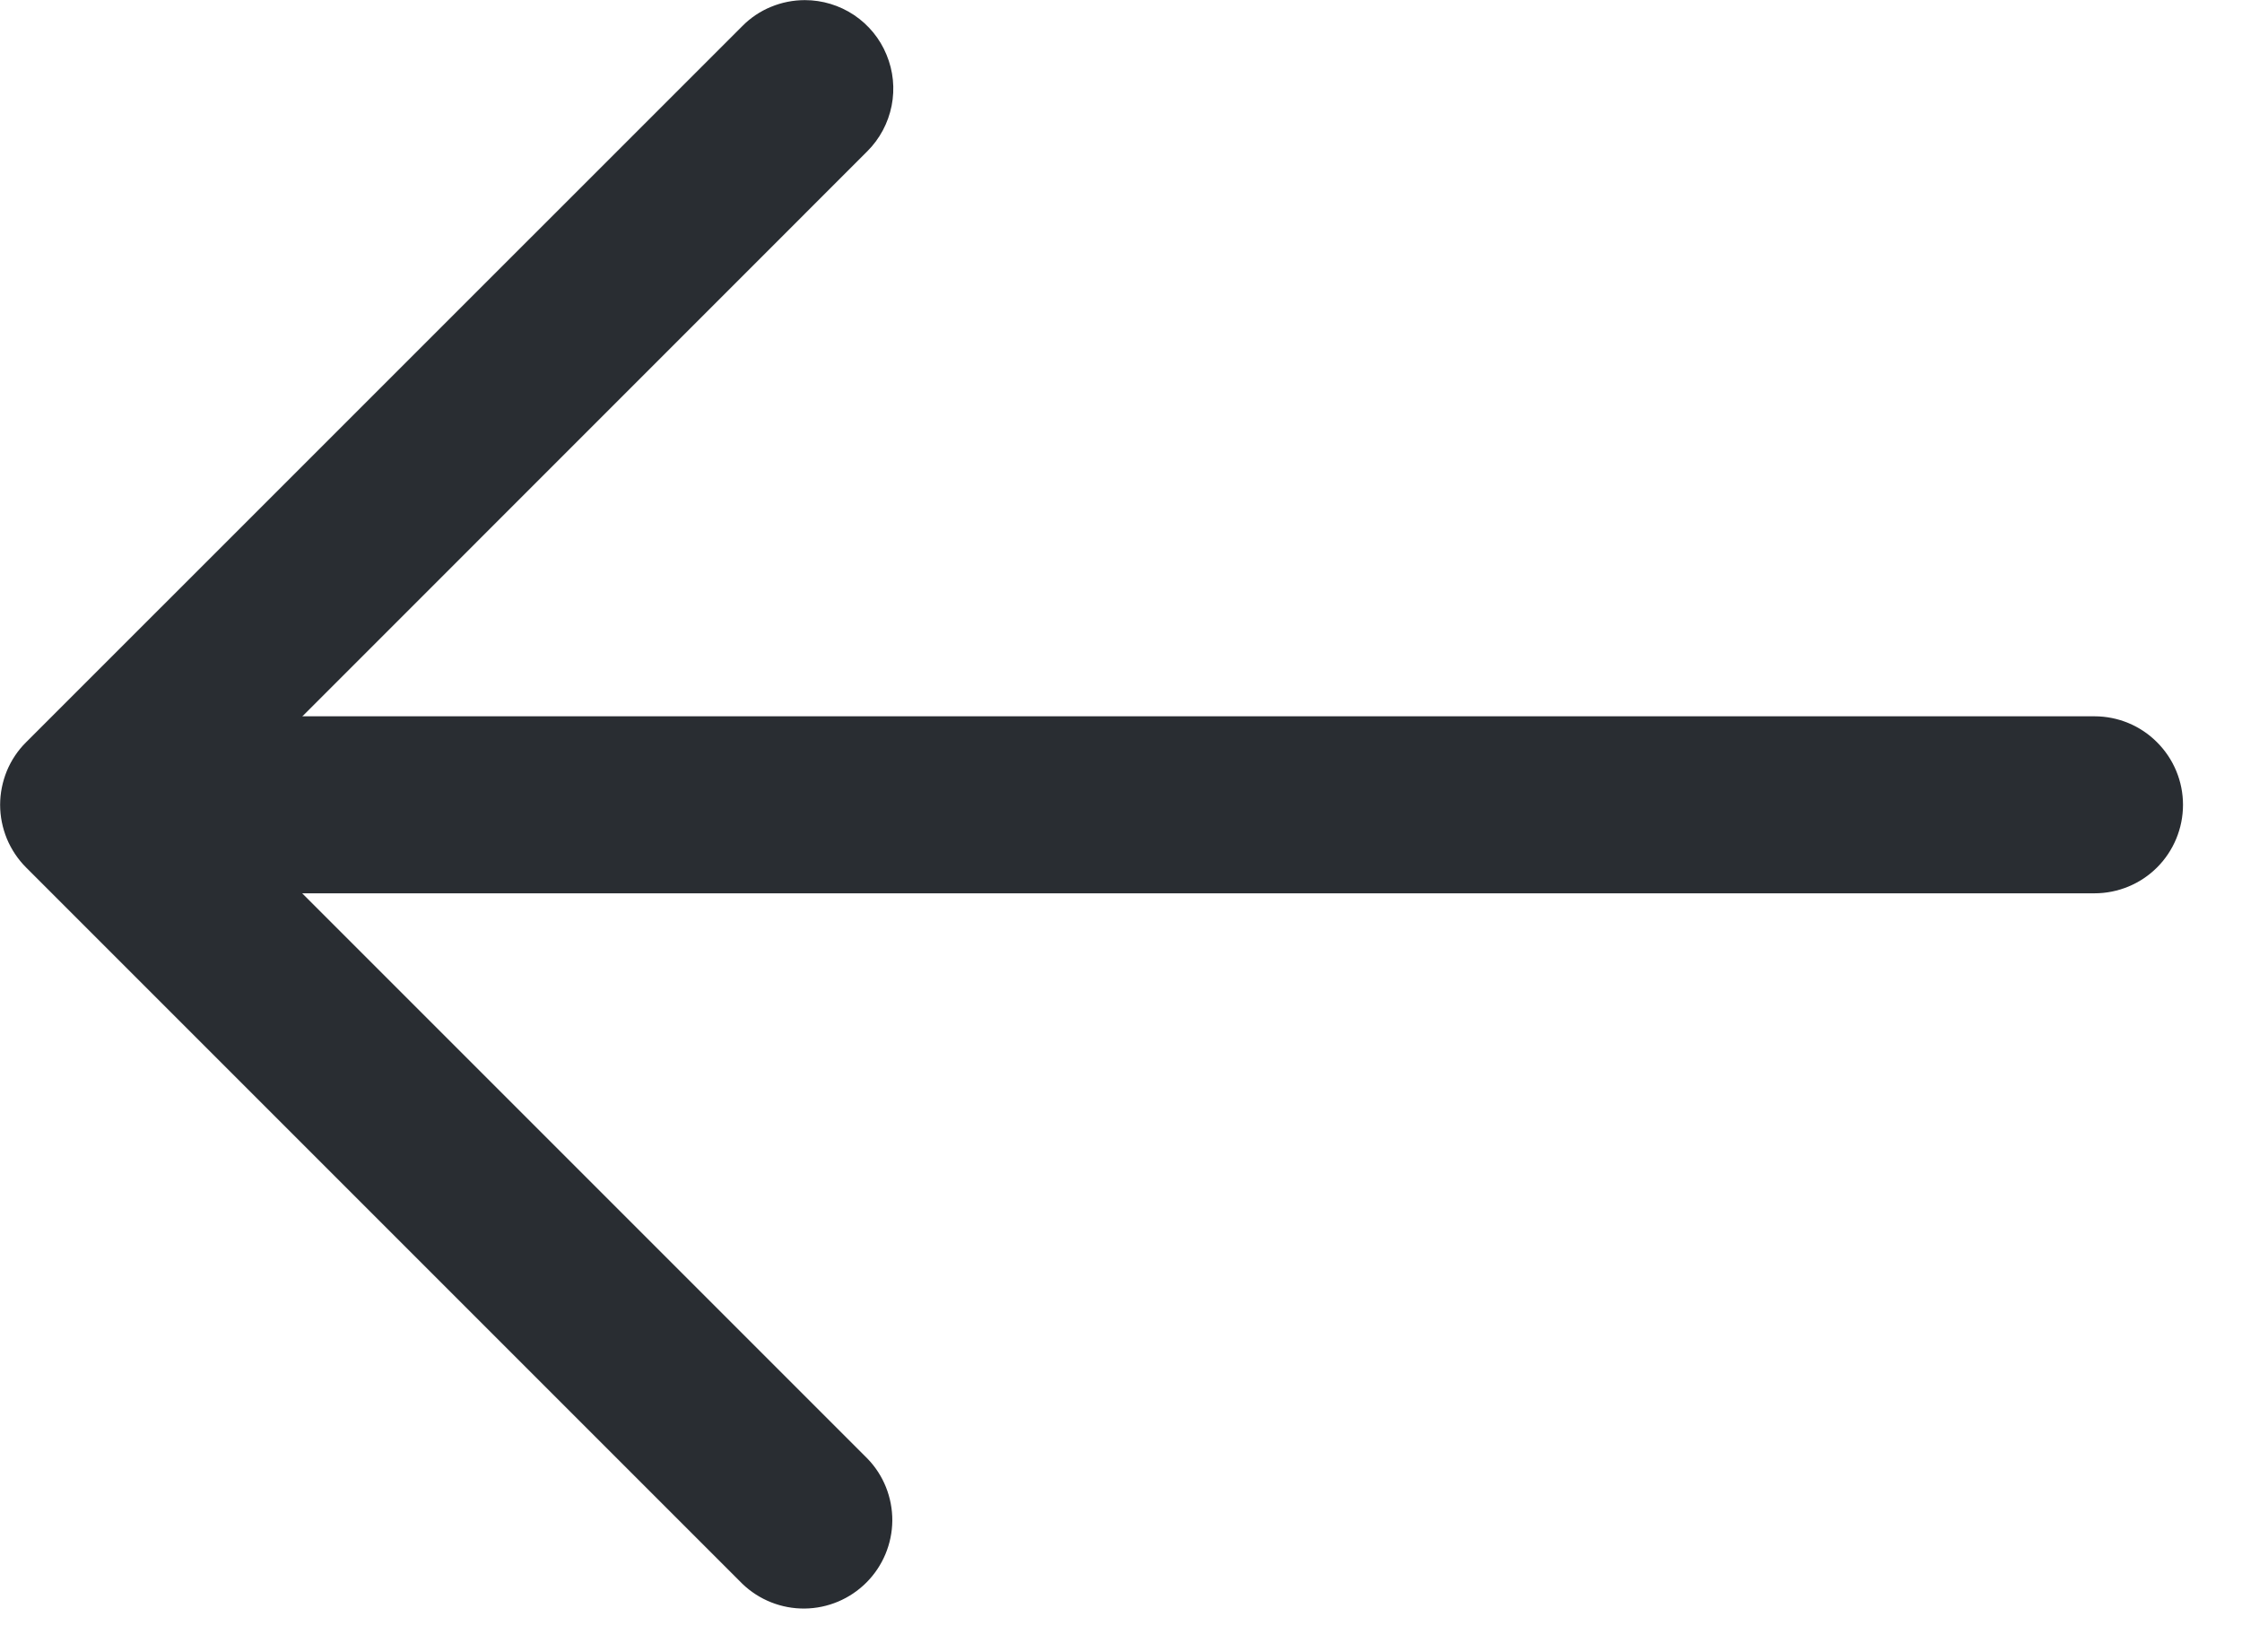 <svg width="19" height="14" viewBox="0 0 19 14" fill="none" xmlns="http://www.w3.org/2000/svg">
<path d="M6.821 0.001C6.969 0.001 7.114 0.045 7.237 0.127C7.361 0.21 7.457 0.327 7.513 0.464C7.57 0.601 7.585 0.751 7.556 0.897C7.527 1.042 7.456 1.176 7.351 1.281L1.812 6.821L7.351 12.36C7.488 12.501 7.563 12.69 7.562 12.887C7.56 13.084 7.481 13.272 7.342 13.411C7.203 13.55 7.015 13.629 6.819 13.631C6.622 13.633 6.432 13.557 6.291 13.421L0.221 7.351C0.151 7.281 0.096 7.198 0.058 7.107C0.021 7.016 0.001 6.919 0.001 6.82C0.001 6.722 0.021 6.624 0.058 6.533C0.096 6.442 0.151 6.359 0.221 6.29L6.291 0.221C6.36 0.151 6.443 0.095 6.534 0.058C6.625 0.02 6.723 0.001 6.821 0.001Z" fill="#292D32"/>
<path d="M0.92 6.07L17.75 6.07C17.949 6.07 18.14 6.149 18.28 6.29C18.421 6.431 18.5 6.621 18.5 6.82C18.5 7.019 18.421 7.21 18.28 7.351C18.14 7.491 17.949 7.57 17.75 7.57L0.92 7.57C0.721 7.57 0.53 7.491 0.39 7.351C0.249 7.21 0.17 7.019 0.17 6.82C0.17 6.621 0.249 6.431 0.39 6.29C0.53 6.149 0.721 6.07 0.92 6.07Z" fill="#292D32"/>
</svg>
